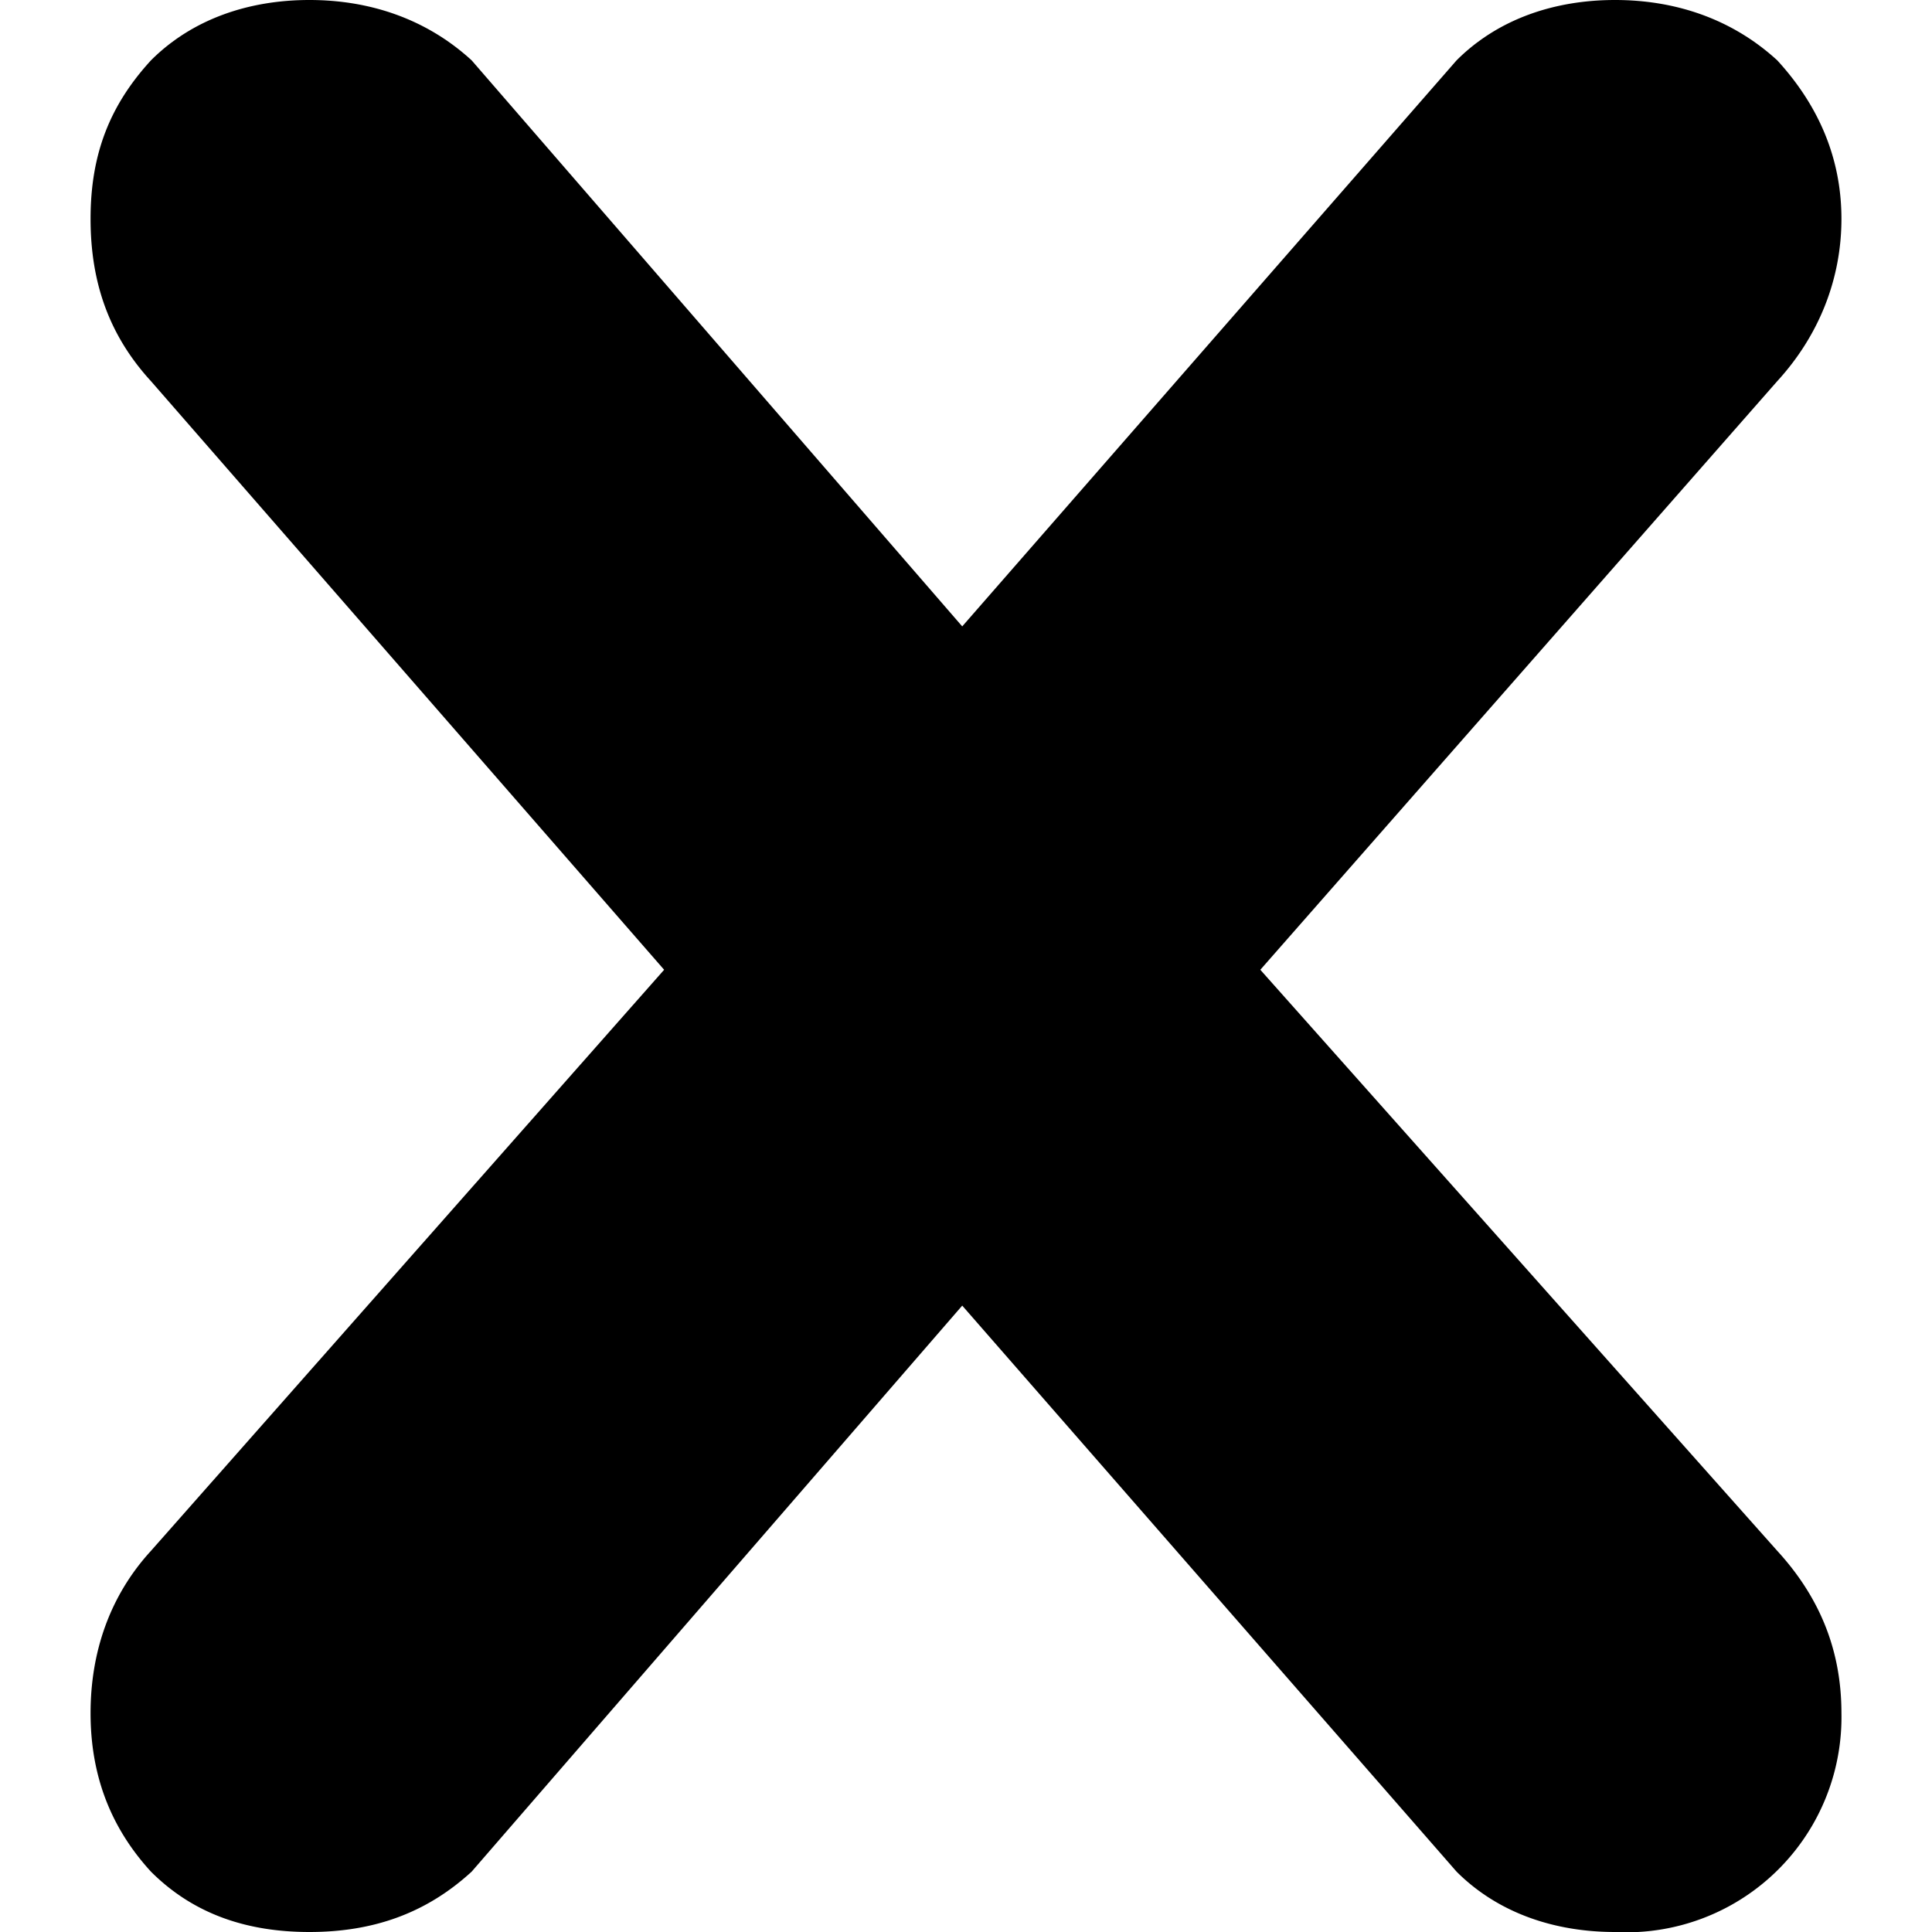 <svg xmlns="http://www.w3.org/2000/svg" xml:space="preserve" viewBox="0 0 512 512">
  <path d="M471 411c11 12 17 26 17 43a57 57 0 0 1-60 58c-16 0-31-5-42-16L255 346 125 496c-12 11-26 16-43 16s-31-5-42-16c-11-12-16-26-16-42s5-31 16-43l136-154L40 101C29 89 24 75 24 58s5-30 16-42C51 5 66 0 82 0s31 5 43 16l130 150L386 16c11-11 26-16 42-16s31 5 43 16c11 12 17 26 17 42s-6 31-17 43L334 257l137 154"/>
</svg>
